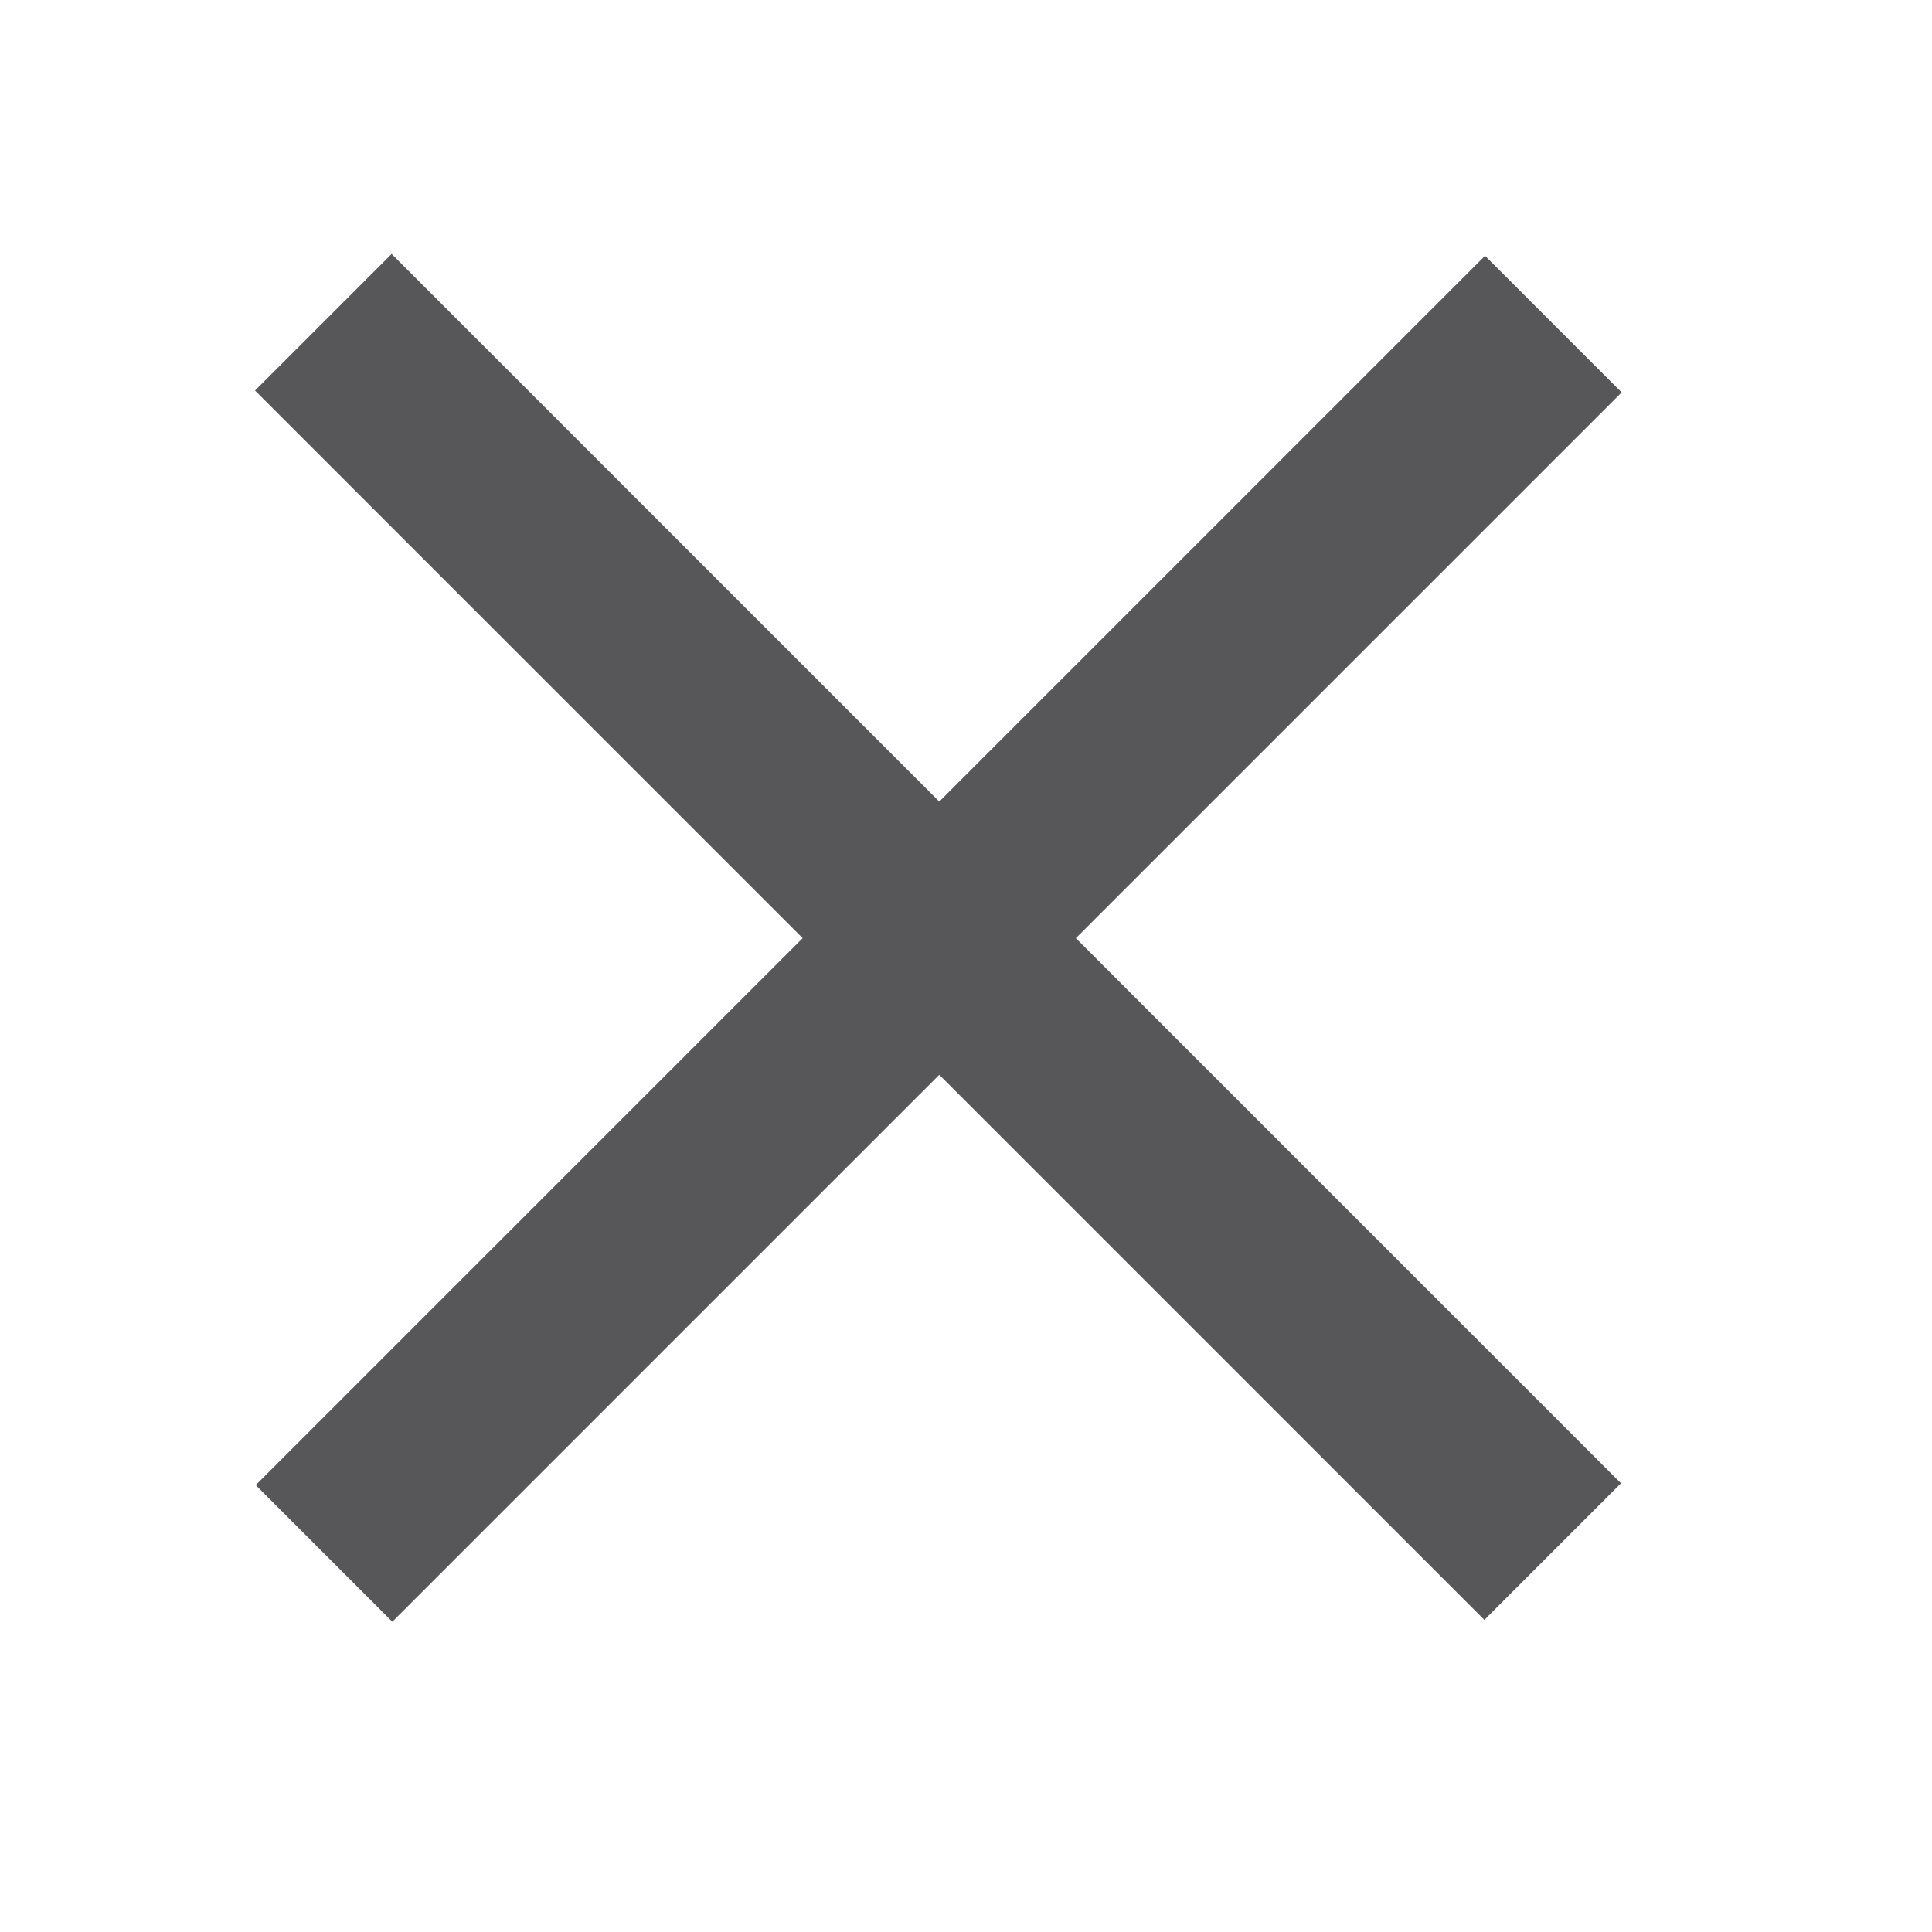 <?xml version="1.0" encoding="utf-8"?>
<!-- Generator: Adobe Illustrator 23.0.3, SVG Export Plug-In . SVG Version: 6.00 Build 0)  -->
<svg version="1.1" id="Capa_1" xmlns="http://www.w3.org/2000/svg" xmlns:xlink="http://www.w3.org/1999/xlink" x="0px" y="0px"
	 viewBox="0 0 20 20" style="enable-background:new 0 0 20 20;" xml:space="preserve">
<style type="text/css">
	.st0{fill:#57575A;}
</style>
<rect x="0.7" y="8.7" transform="matrix(0.707 0.707 -0.707 0.707 9.71 -4.017)" class="st0" width="18" height="2"/>
<rect x="0.7" y="8.7" transform="matrix(-0.707 0.707 -0.707 -0.707 23.433 9.718)" class="st0" width="18" height="2"/>
</svg>
